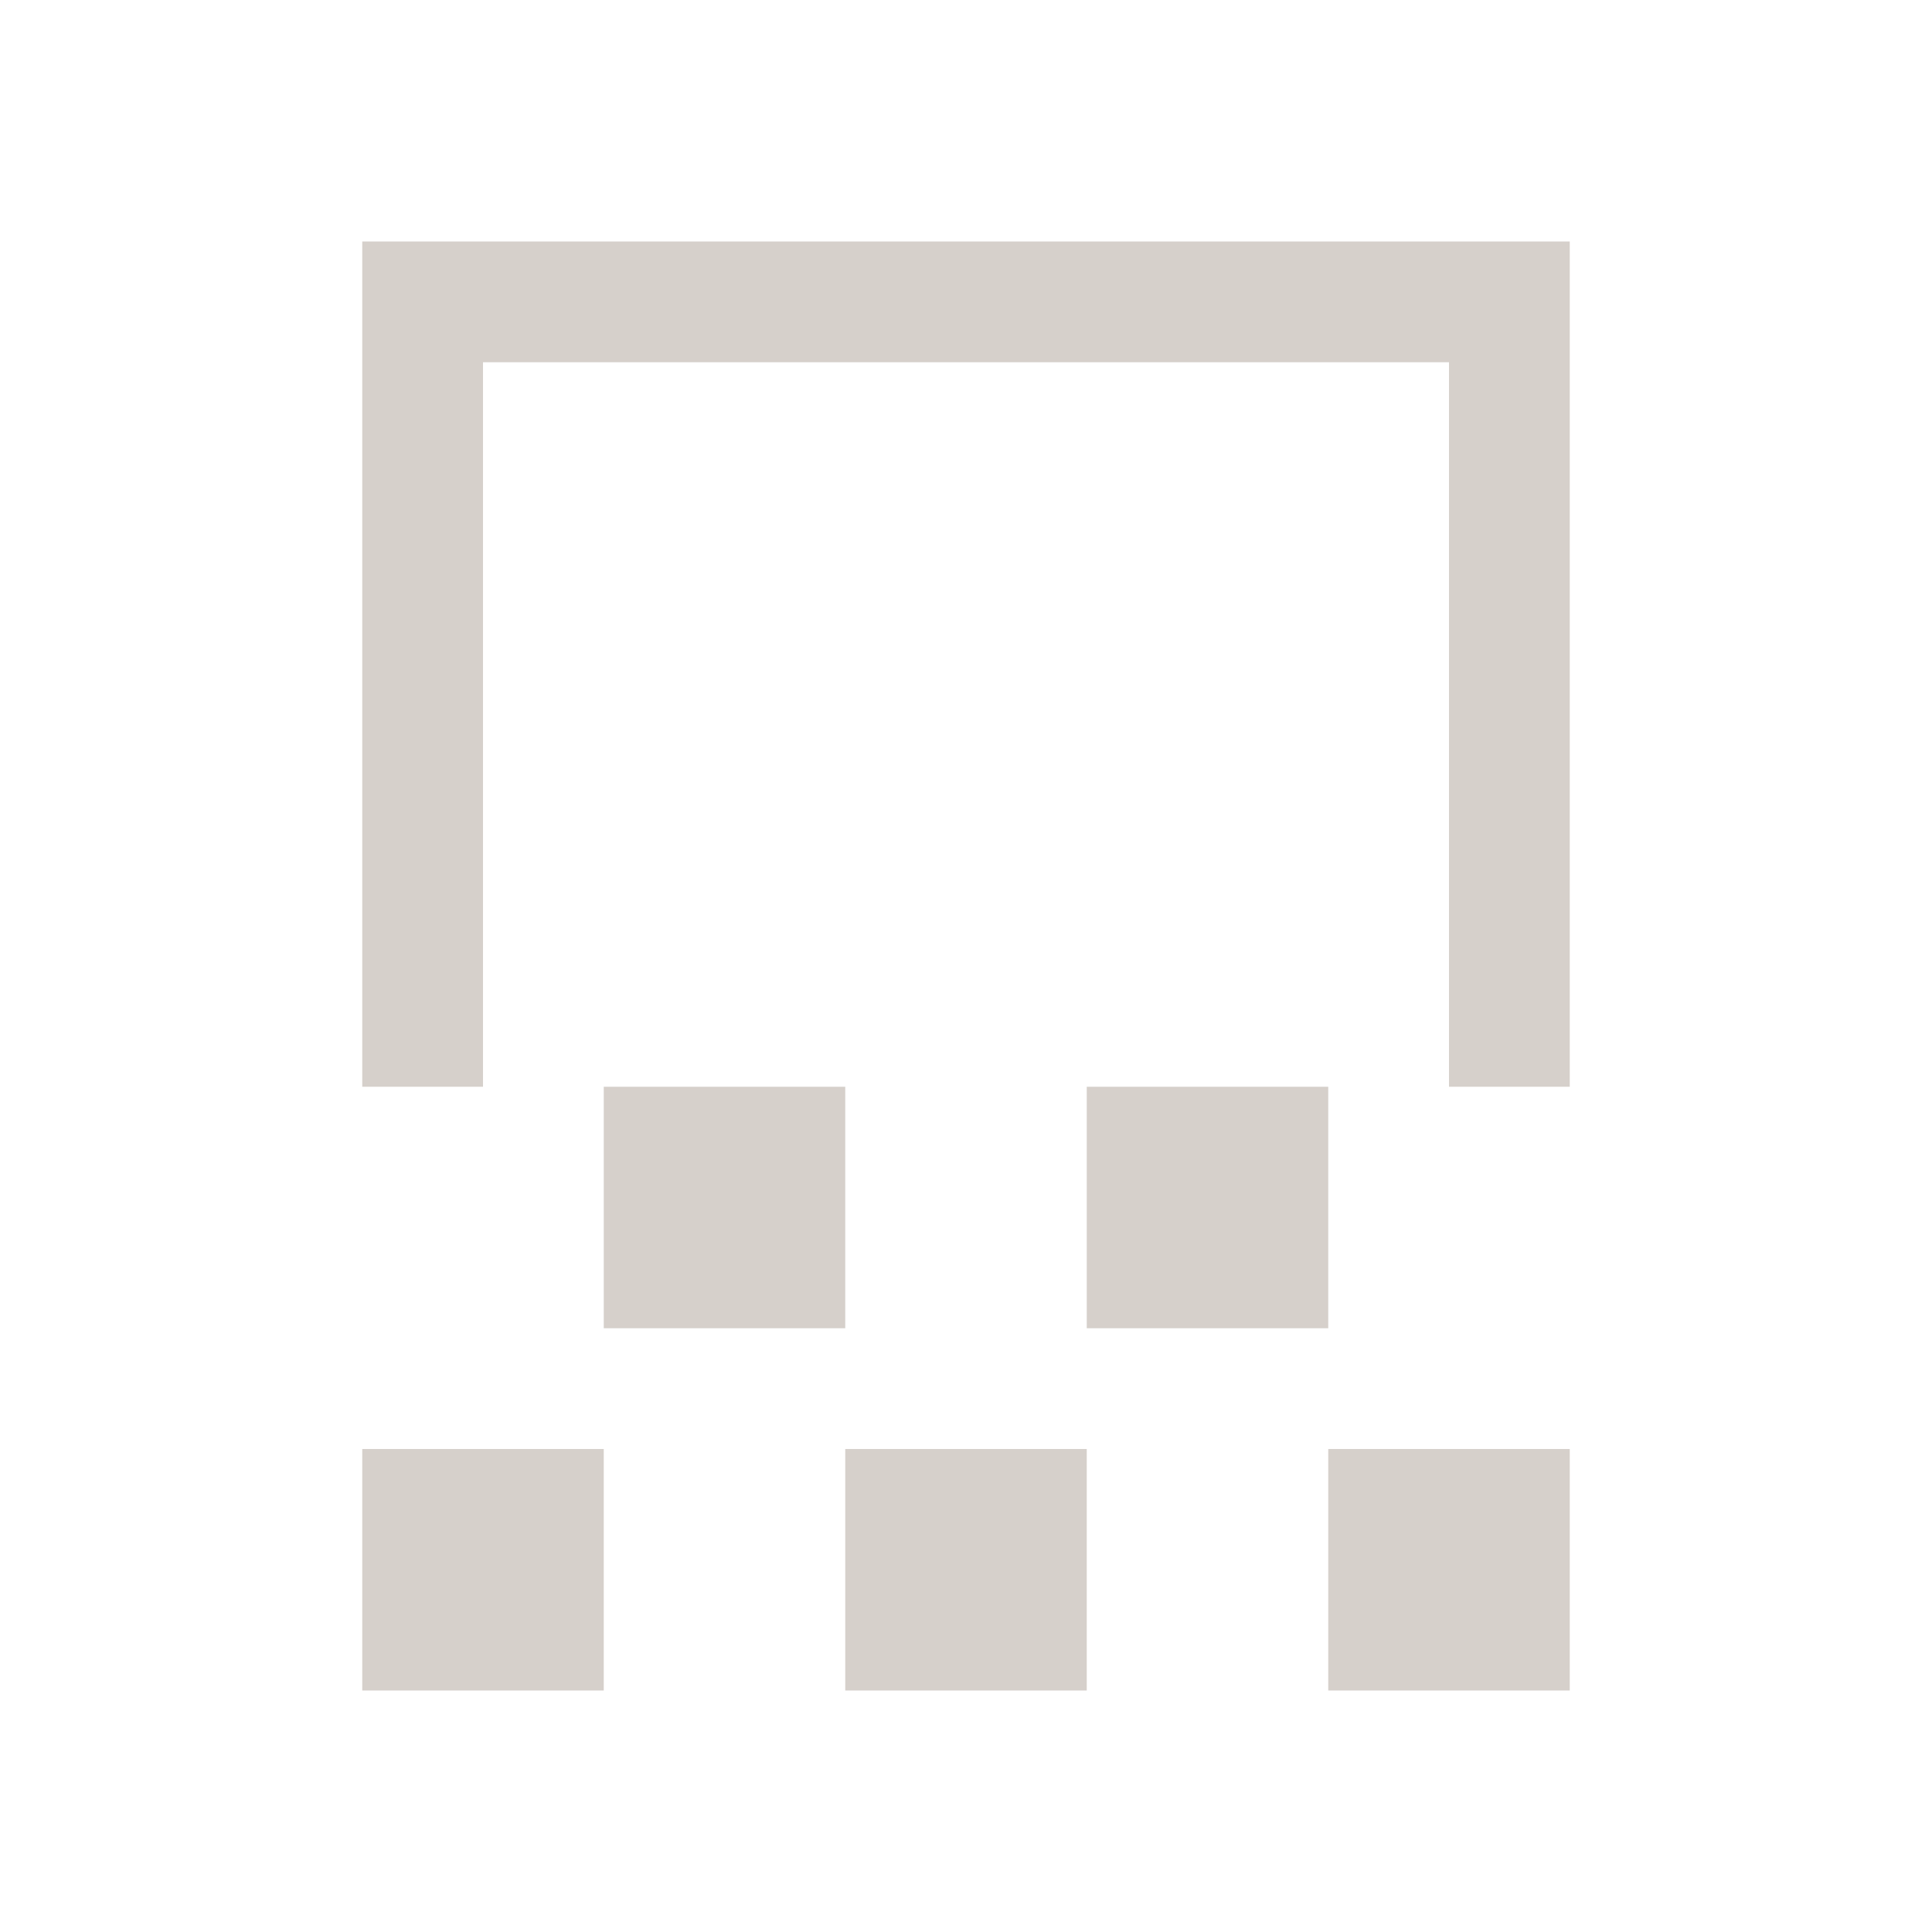 <?xml version="1.0" encoding="UTF-8" standalone="no"?>
<!-- Created with Inkscape (http://www.inkscape.org/) -->

<svg
   xmlns:dc="http://purl.org/dc/elements/1.1/"
   xmlns:cc="http://creativecommons.org/ns#"
   xmlns:rdf="http://www.w3.org/1999/02/22-rdf-syntax-ns#"
   xmlns:svg="http://www.w3.org/2000/svg"
   xmlns="http://www.w3.org/2000/svg"
   xmlns:sodipodi="http://sodipodi.sourceforge.net/DTD/sodipodi-0.dtd"
   xmlns:inkscape="http://www.inkscape.org/namespaces/inkscape"
   width="16"
   height="16"
   id="svg3049"
   version="1.1"
   inkscape:version="0.91 r13725"
   sodipodi:docname="document-edit-encrypt.svg"
   inkscape:export-filename="/home/uri/.kde/share/icons/NITRUX-KDE/16x16/actions/view-right-new.png"
   inkscape:export-xdpi="30"
   inkscape:export-ydpi="30">
  <sodipodi:namedview
     id="base"
     pagecolor="#ffffff"
     bordercolor="#ffffff"
     borderopacity="1.0"
     inkscape:pageopacity="0.0"
     inkscape:pageshadow="2"
     inkscape:zoom="34.5228"
     inkscape:cx="2.2050505"
     inkscape:cy="8.8174568"
     inkscape:document-units="px"
     inkscape:current-layer="layer1"
     showgrid="true"
     fit-margin-top="0"
     fit-margin-left="0"
     fit-margin-right="0"
     fit-margin-bottom="0"
     inkscape:window-width="1920"
     inkscape:window-height="1002"
     inkscape:window-x="0"
     inkscape:window-y="26"
     inkscape:window-maximized="1"
     inkscape:showpageshadow="false"
     borderlayer="true"
     inkscape:snap-bbox="true"
     inkscape:snap-global="true"
     inkscape:object-nodes="true"
     showguides="true"
     inkscape:guide-bbox="true">
    <inkscape:grid
       id="grid4085"
       type="xygrid" />
    <sodipodi:guide
       id="guide4075"
       orientation="12,0"
       position="2,14" />
    <sodipodi:guide
       id="guide4077"
       orientation="0,12"
       position="2,2" />
    <sodipodi:guide
       id="guide4079"
       orientation="-12,0"
       position="14,2" />
    <sodipodi:guide
       id="guide4081"
       orientation="0,-12"
       position="14,14" />
    <sodipodi:guide
       id="guide4145"
       orientation="1,0"
       position="3,15" />
  </sodipodi:namedview>
  <defs
     id="defs3051" />
  <g
     transform="translate(-421.714,-531.791)"
     id="layer1"
     inkscape:groupmode="layer"
     inkscape:label="Capa 1">
    <rect
       transform="scale(1,-1)"
       y="-545.791"
       x="424.714"
       height="2"
       width="2"
       id="rect4156"
       style="fill:#d6d0cb;fill-opacity:1;fill-rule:evenodd;stroke:none" />
    <rect
       transform="scale(1,-1)"
       y="-545.791"
       x="428.714"
       height="2"
       width="2"
       id="rect4158"
       style="fill:#d6d0cb;fill-opacity:1;fill-rule:evenodd;stroke:none" />
    <rect
       transform="scale(1,-1)"
       y="-545.791"
       x="432.714"
       height="2"
       width="2"
       id="rect4160"
       style="fill:#d6d0cb;fill-opacity:1;fill-rule:evenodd;stroke:none" />
    <rect
       transform="scale(1,-1)"
       y="-542.791"
       x="430.714"
       height="2"
       width="2"
       id="rect4162"
       style="fill:#d6d0cb;fill-opacity:1;fill-rule:evenodd;stroke:none" />
    <rect
       transform="scale(1,-1)"
       y="-542.791"
       x="426.714"
       height="2"
       width="2"
       id="rect4164"
       style="fill:#d6d0cb;fill-opacity:1;fill-rule:evenodd;stroke:none" />
    <path
       id="rect4205"
       transform="translate(421.714,531.791)"
       d="M 3 2 L 3 9 L 4 9 L 4 3 L 12 3 L 12 9 L 13 9 L 13 2 L 3 2 z "
       style="fill:#d6d0cb;fill-opacity:1;fill-rule:evenodd;stroke:none" />
  </g>
</svg>
